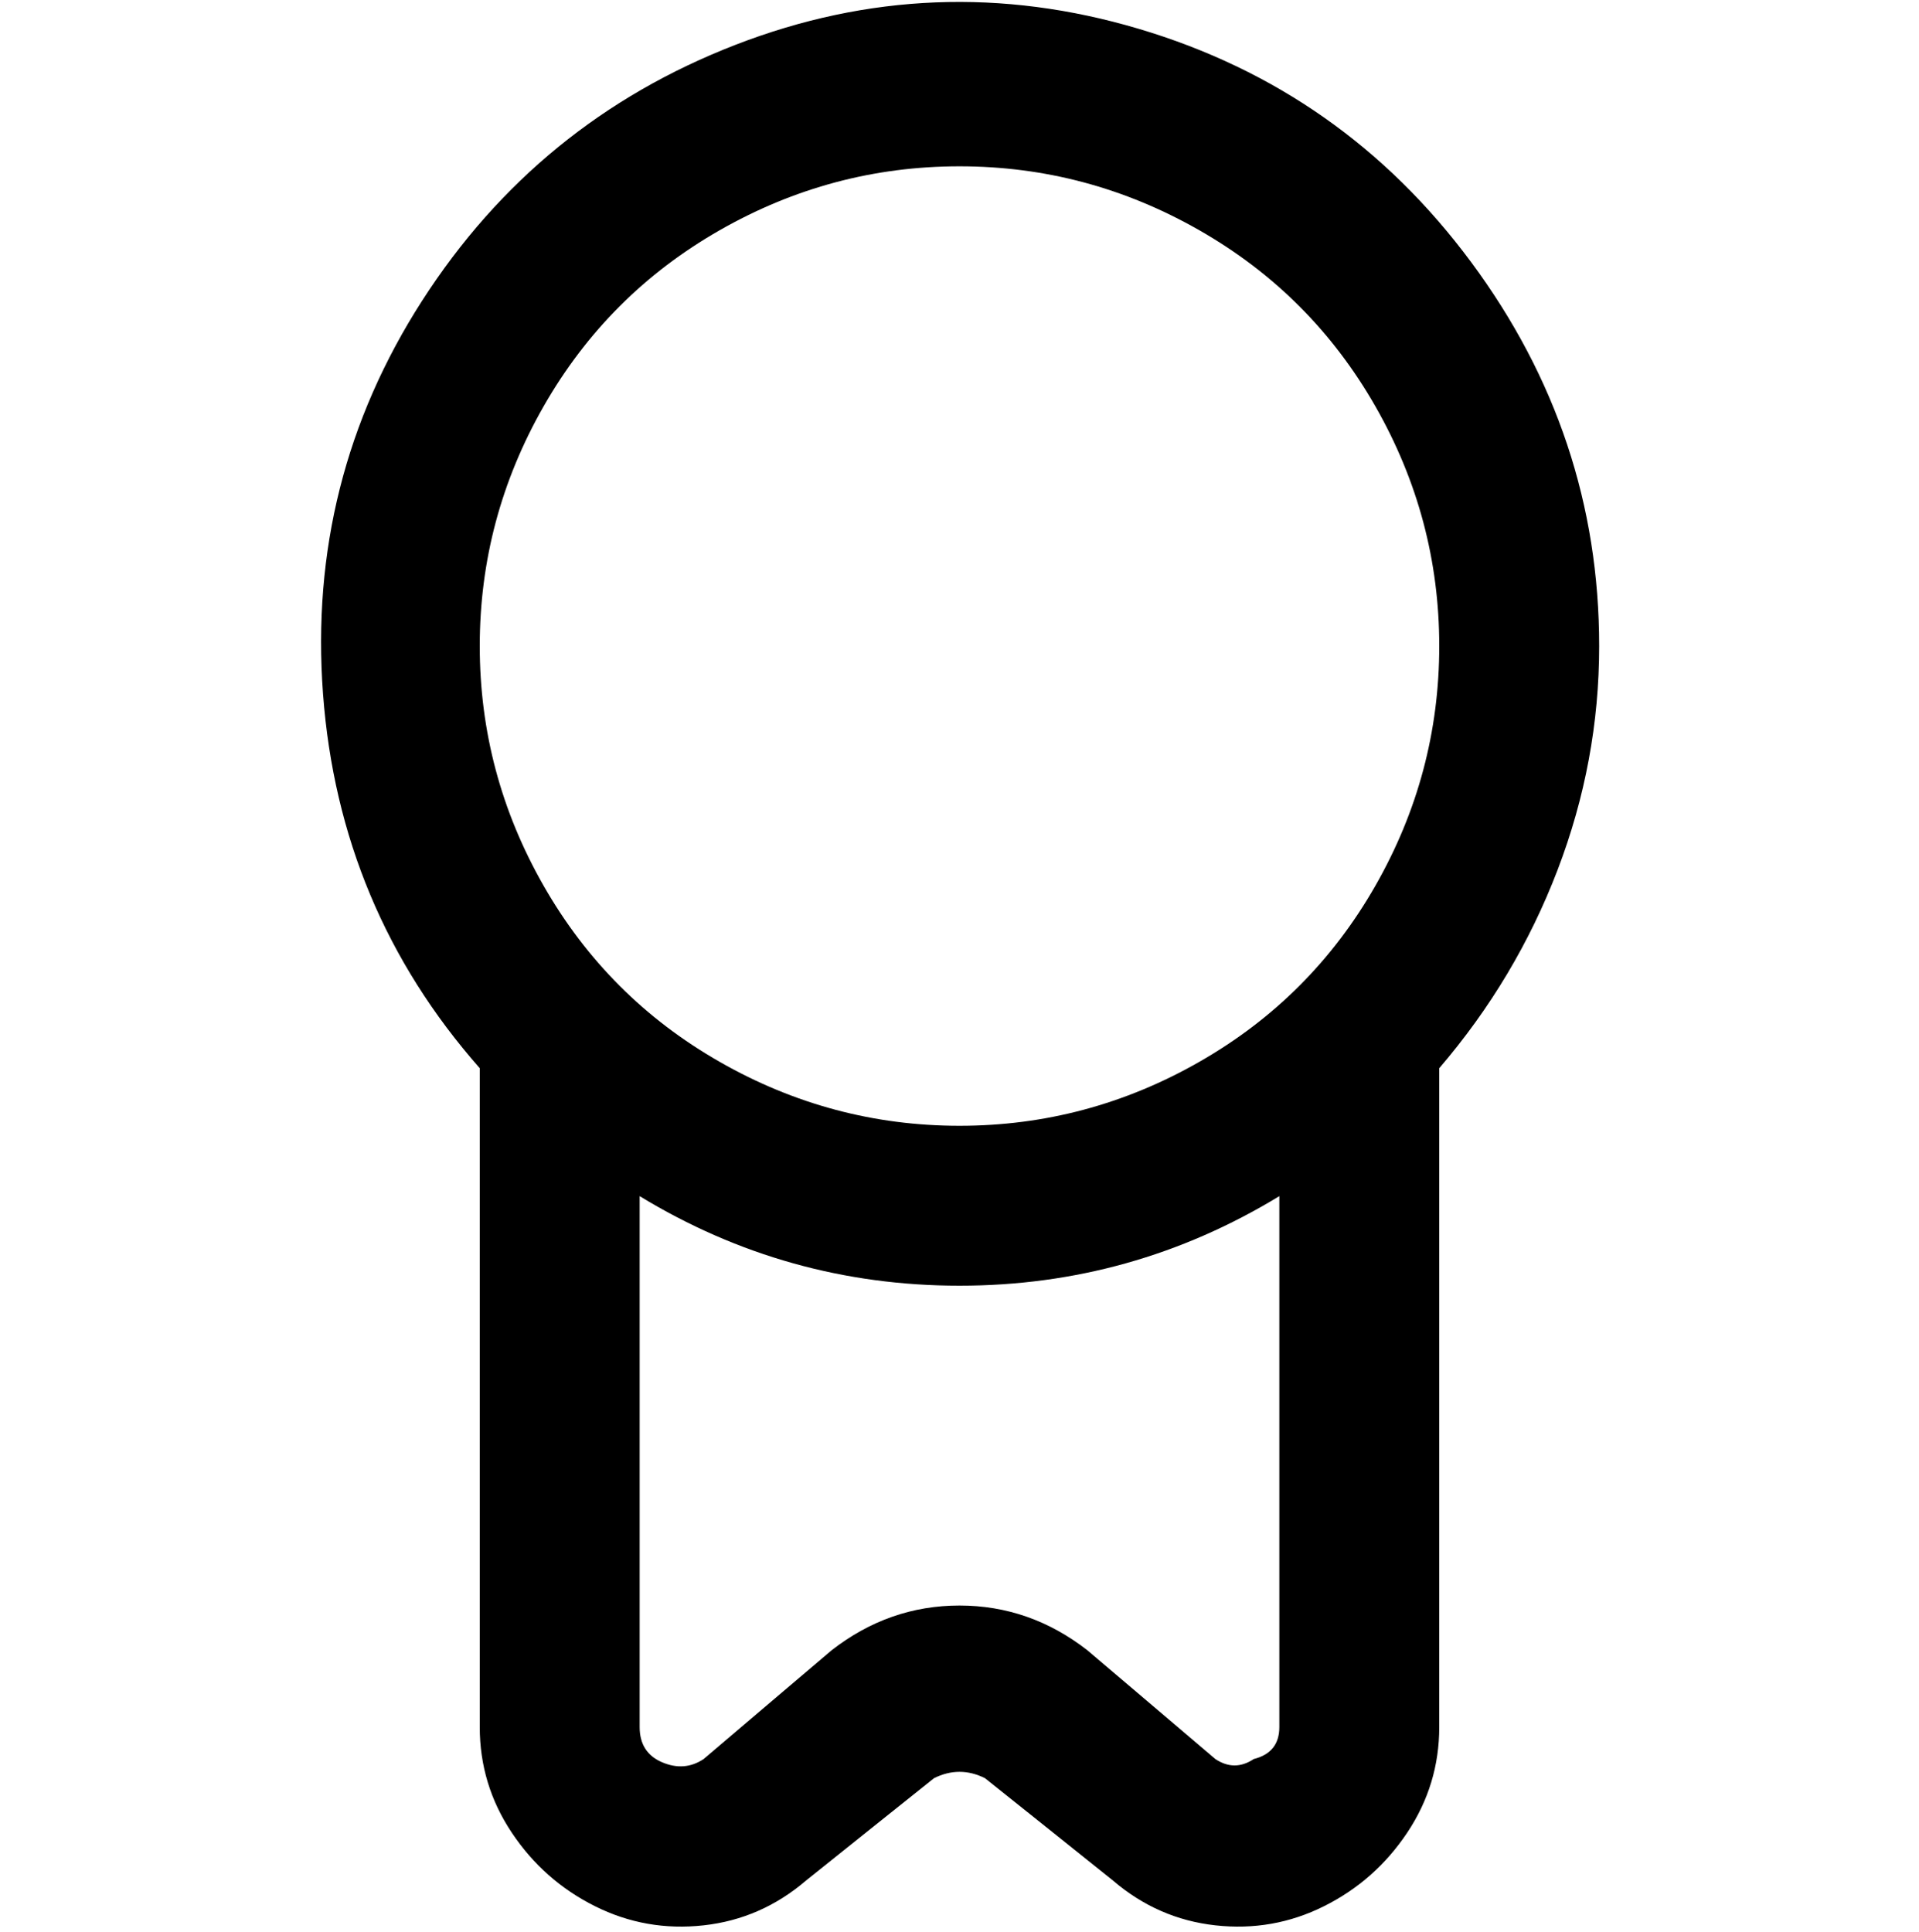 <svg viewBox="0 0 300 302.001" xmlns="http://www.w3.org/2000/svg"><path d="M250 101q0-33-20-60T178 4.5Q146-5 115 7T66 47q-18 28-15.5 61.5T75 167v103q0 9 5 16.5T93 298q8 4 17 3t16-7l20-16q2-1 4-1t4 1l20 16q7 6 16 7t17-3q8-4 13-11.5t5-16.5V167q12-14 18.5-31t6.5-35zM150 26q20 0 37.5 10T215 63.5Q225 81 225 101t-10 37.5Q205 156 187.5 166T150 176q-20 0-37.5-10T85 138.5Q75 121 75 101t10-37.5Q95 46 112.5 36T150 26zm46 249q-3 2-6 0l-20-17q-9-7-20-7t-20 7l-20 17q-3 2-6.5.5T100 270v-83q23 14 50 14t50-14v83q0 4-4 5z"/></svg>